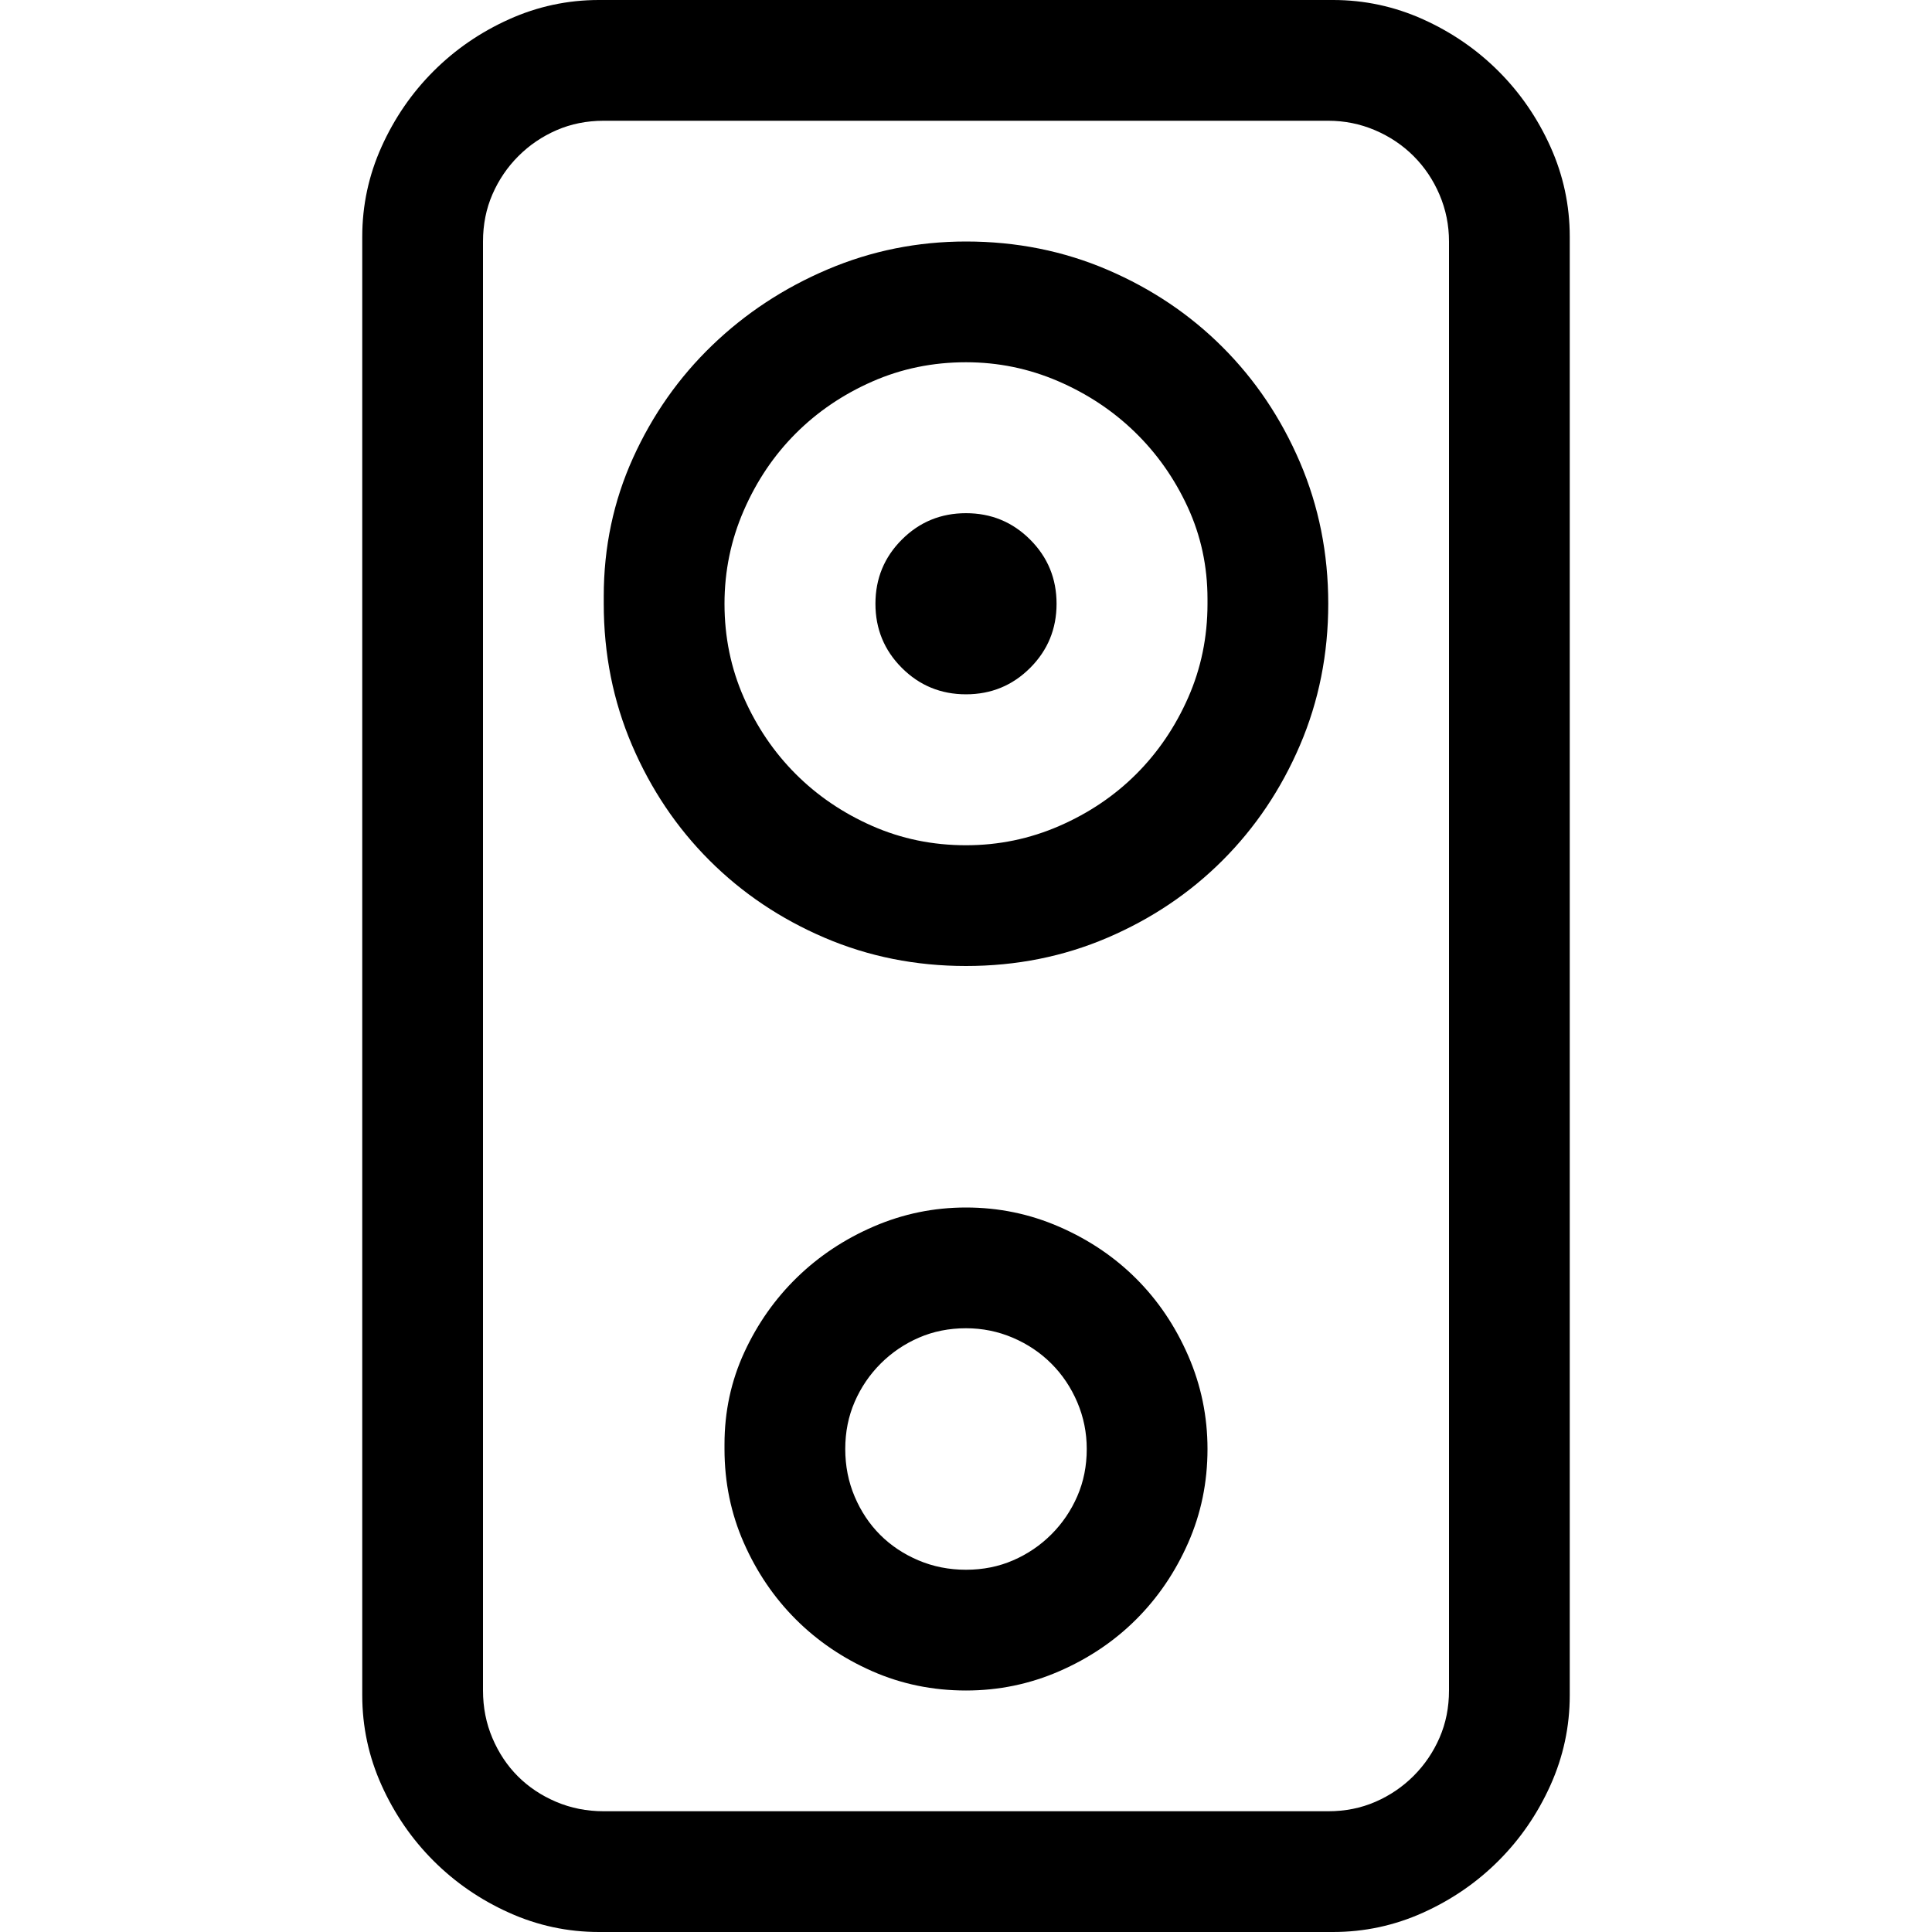 <?xml version="1.0" encoding="utf-8"?>
<svg id="" width="16" height="16" style="width:16px;height:16px;" version="1.1" xmlns="http://www.w3.org/2000/svg" viewBox="0 0 2048 2048" enable-background="new 0 0 2048 2048" xml:space="preserve">
    <path fill="#000"
          d="M635 2048 q-50 0 -95.5 -20.5 q-45.5 -20.5 -80 -55 q-34.5 -34.5 -55 -80 q-20.5 -45.5 -20.5 -95.5 l0 -1546 q0 -50 20.5 -95.5 q20.5 -45.5 55 -80 q34.5 -34.5 80 -55 q45.5 -20.5 95.5 -20.5 l778 0 q50 0 95.5 20.5 q45.5 20.5 80 55 q34.5 34.5 55 80 q20.5 45.5 20.5 95.5 l0 1546 q0 50 -20.5 95.5 q-20.5 45.5 -55 80 q-34.5 34.5 -80 55 q-45.5 20.5 -95.5 20.5 l-778 0 ZM1408 1920 q27 0 50 -10 q23 -10 40.5 -27.5 q17.5 -17.5 27.5 -40.5 q10 -23 10 -50 l0 -1536 q0 -26 -10 -49.5 q-10 -23.5 -27.5 -41 q-17.5 -17.5 -41 -27.5 q-23.5 -10 -49.5 -10 l-768 0 q-27 0 -50 10 q-23 10 -40.5 27.5 q-17.5 17.5 -27.5 40.5 q-10 23 -10 50 l0 1536 q0 27 10 50.5 q10 23.5 27 40.5 q17 17 40.5 27 q23.5 10 50.5 10 l768 0 ZM640 640 l0 -8 q0 -78 31 -146.5 q31 -68.5 84 -119.5 q53 -51 122.5 -80.5 q69.5 -29.5 146.5 -29.5 q80 0 150 30 q70 30 122 82 q52 52 82 122 q30 70 30 150 q0 80 -30 150 q-30 70 -82 122 q-52 52 -122 82 q-70 30 -150 30 q-80 0 -150 -30 q-70 -30 -122 -82 q-52 -52 -82 -122 q-30 -70 -30 -150 ZM1280 640 l0 -5 q0 -52 -21 -97.5 q-21 -45.5 -56 -79.5 q-35 -34 -81.5 -54 q-46.5 -20 -97.5 -20 q-53 0 -99.5 20.5 q-46.5 20.5 -81 55 q-34.5 34.5 -55 81.5 q-20.5 47 -20.5 99 q0 53 20.5 99.5 q20.5 46.5 55 81 q34.5 34.5 81 55 q46.5 20.5 99.5 20.5 q52 0 99 -20.5 q47 -20.5 81.5 -55 q34.5 -34.5 55 -81 q20.5 -46.5 20.5 -99.5 ZM928 640 q0 -40 28 -68 q28 -28 68 -28 q40 0 68 28 q28 28 28 68 q0 40 -28 68 q-28 28 -68 28 q-40 0 -68 -28 q-28 -28 -28 -68 ZM768 1536 l0 -5 q0 -52 21 -97.5 q21 -45.5 56 -79.5 q35 -34 81.5 -54 q46.5 -20 97.5 -20 q52 0 99 20.5 q47 20.5 81.5 55 q34.5 34.5 55 81.5 q20.5 47 20.5 99 q0 53 -20.5 99.5 q-20.5 46.5 -55 81 q-34.5 34.5 -81.5 55 q-47 20.5 -99 20.5 q-53 0 -99.5 -20.5 q-46.5 -20.5 -81 -55 q-34.5 -34.5 -55 -81 q-20.5 -46.5 -20.5 -99.5 ZM1152 1536 q0 -26 -10 -49.5 q-10 -23.5 -27.5 -41 q-17.5 -17.5 -41 -27.5 q-23.5 -10 -49.5 -10 q-27 0 -50 10 q-23 10 -40.5 27.5 q-17.5 17.5 -27.5 40.5 q-10 23 -10 50 q0 27 10 50.5 q10 23.5 27 40.5 q17 17 40.5 27 q23.5 10 50.5 10 q27 0 50 -10 q23 -10 40.5 -27.5 q17.5 -17.5 27.5 -40.5 q10 -23 10 -50 Z"/>
</svg>
